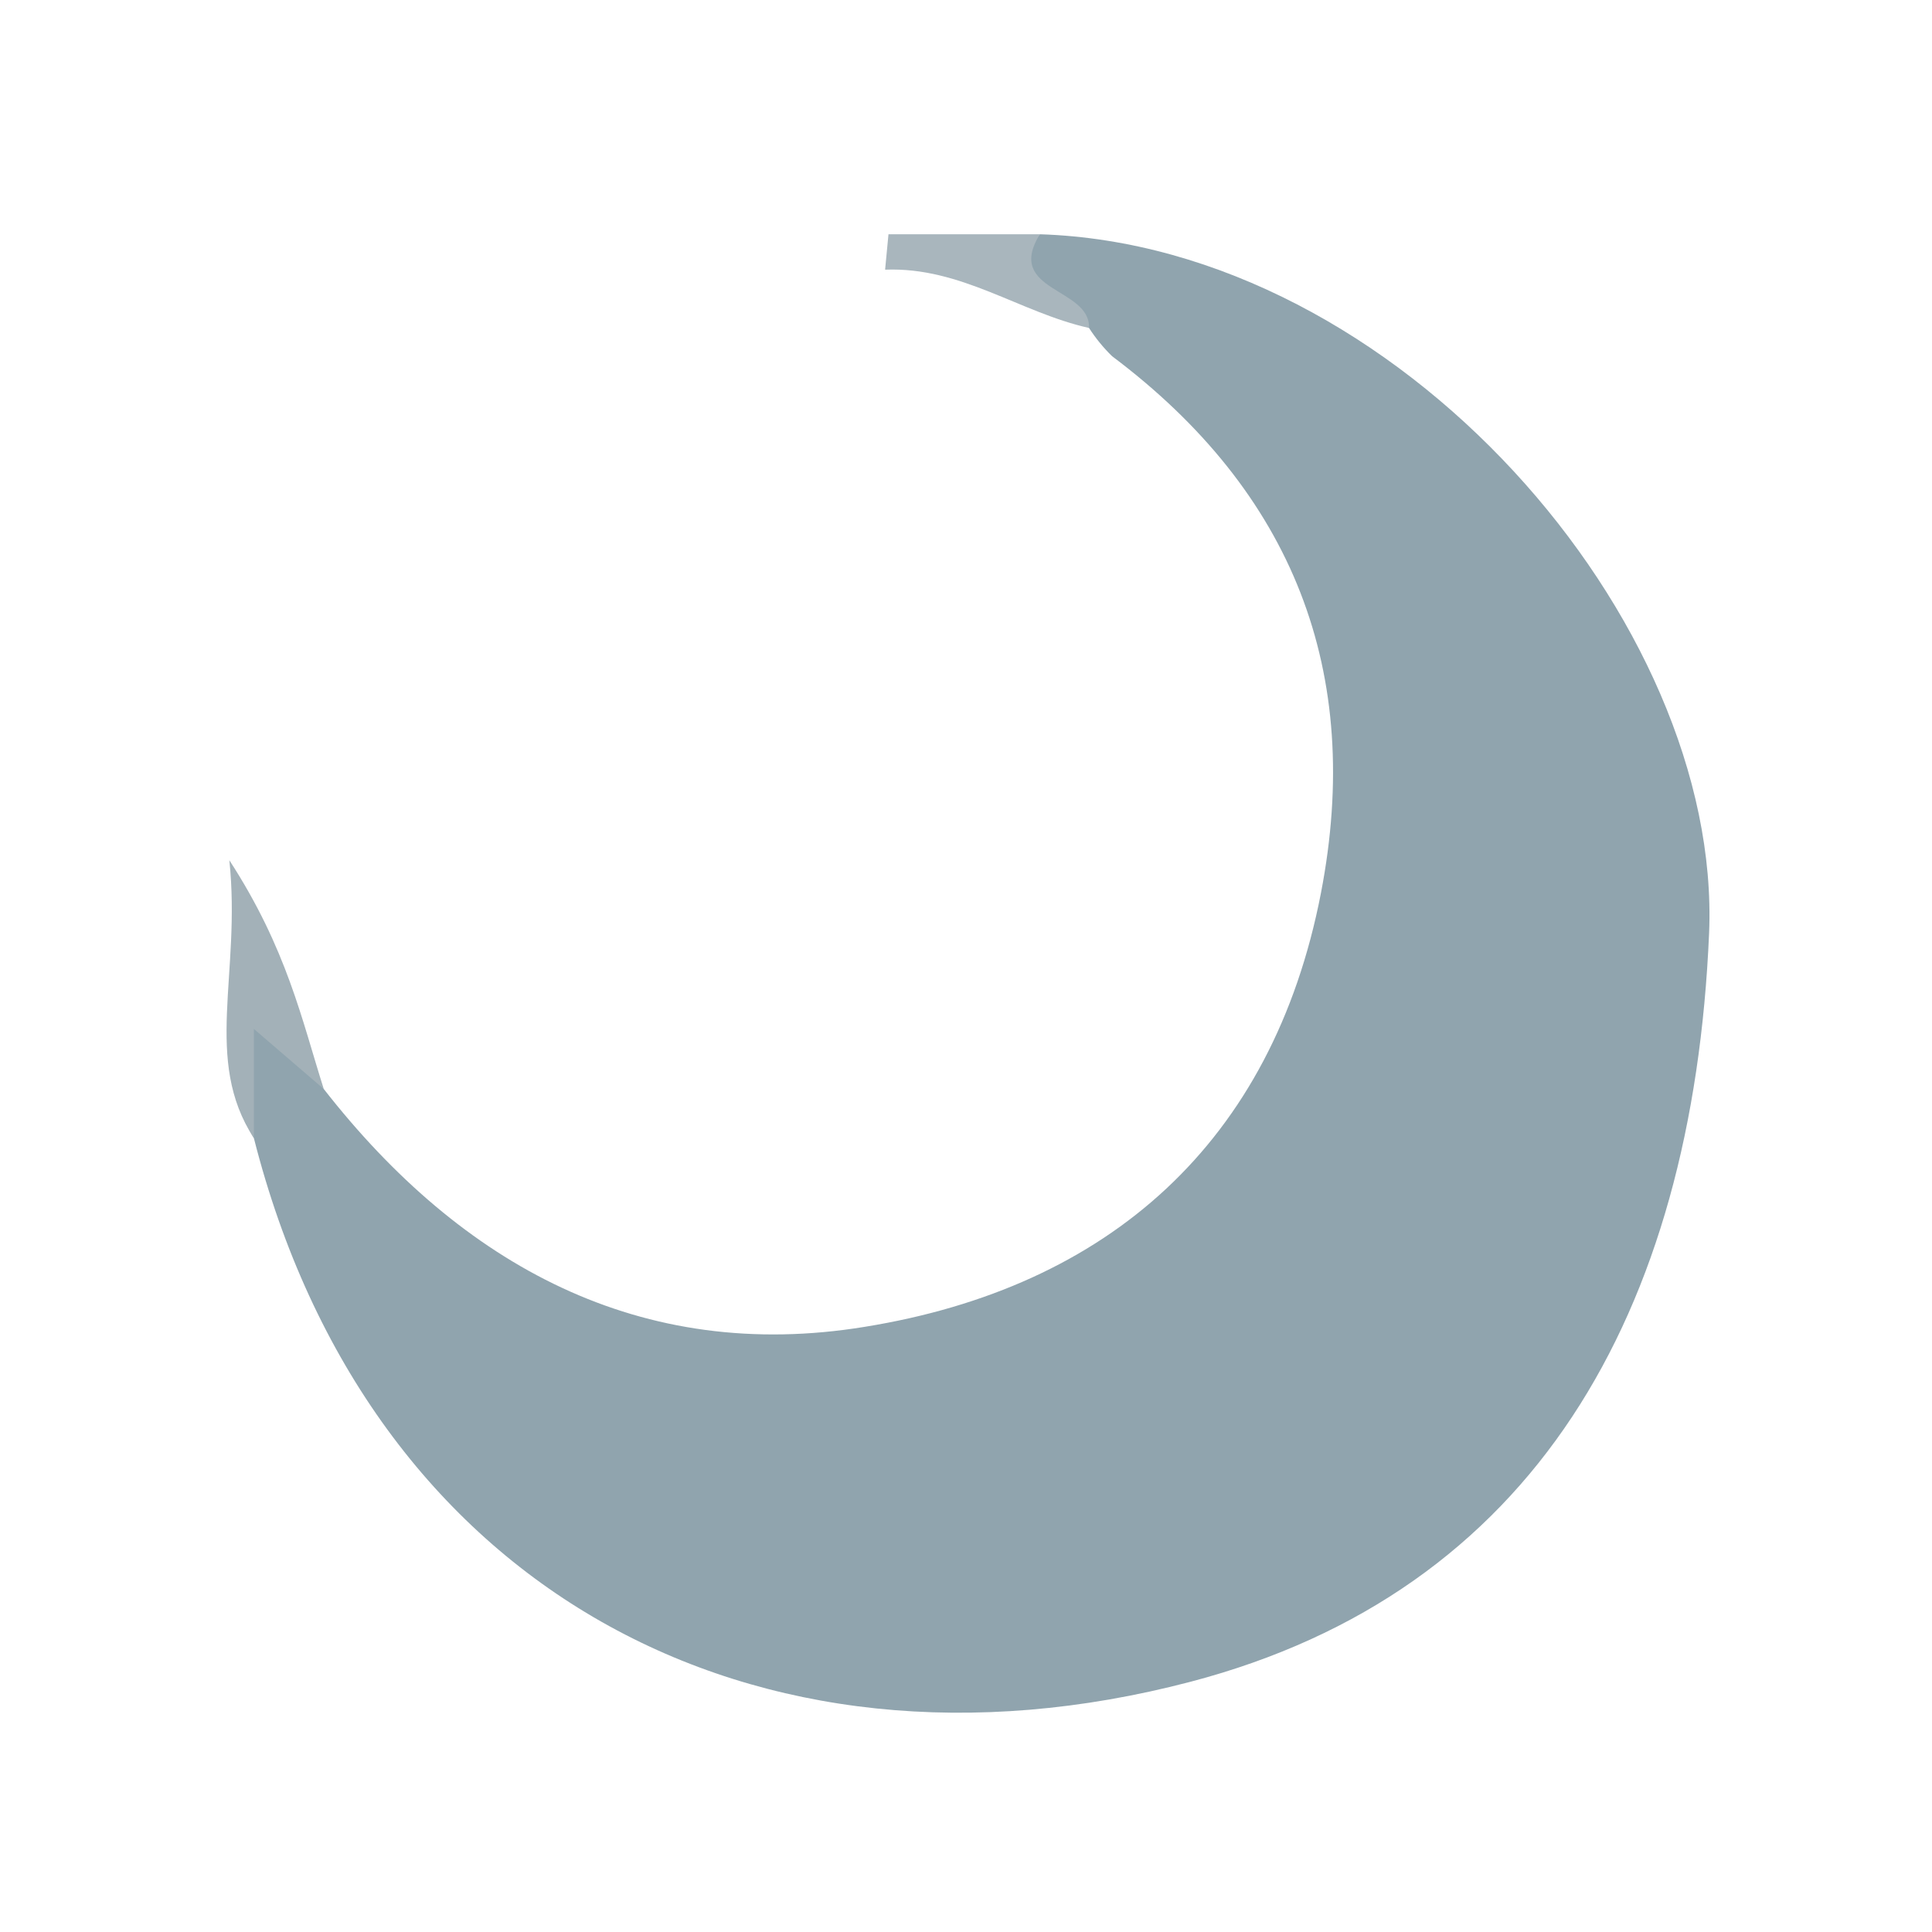 <svg width="24" height="24" viewBox="0 0 24 24" fill="none" xmlns="http://www.w3.org/2000/svg">
<path d="M12.917 2.91C17.366 3.053 21.393 7.722 21.231 11.591C21.029 16.33 19.043 19.776 14.787 20.892C9.372 22.312 4.575 19.736 3.154 14.139C2.867 13.626 3.032 13.127 3.081 12.562C3.75 12.691 3.768 13.222 4.022 13.528C5.733 15.719 7.961 16.938 10.744 16.482C13.766 15.993 15.807 14.2 16.409 11.095C16.941 8.346 16.061 6.112 13.815 4.425C13.706 4.319 13.61 4.201 13.528 4.074C12.516 3.386 12.516 3.386 12.917 2.91Z" fill="#90A4AE"/>
<path d="M4.022 13.528L3.154 12.782V14.139C2.519 13.161 2.998 12.107 2.849 10.686C3.564 11.786 3.75 12.672 4.022 13.528Z" fill="#A3B1B8"/>
<path d="M12.917 2.91C12.477 3.628 13.546 3.567 13.528 4.074C12.666 3.881 11.942 3.313 10.995 3.35L11.037 2.91H12.917Z" fill="#A9B6BD"/>
</svg>
